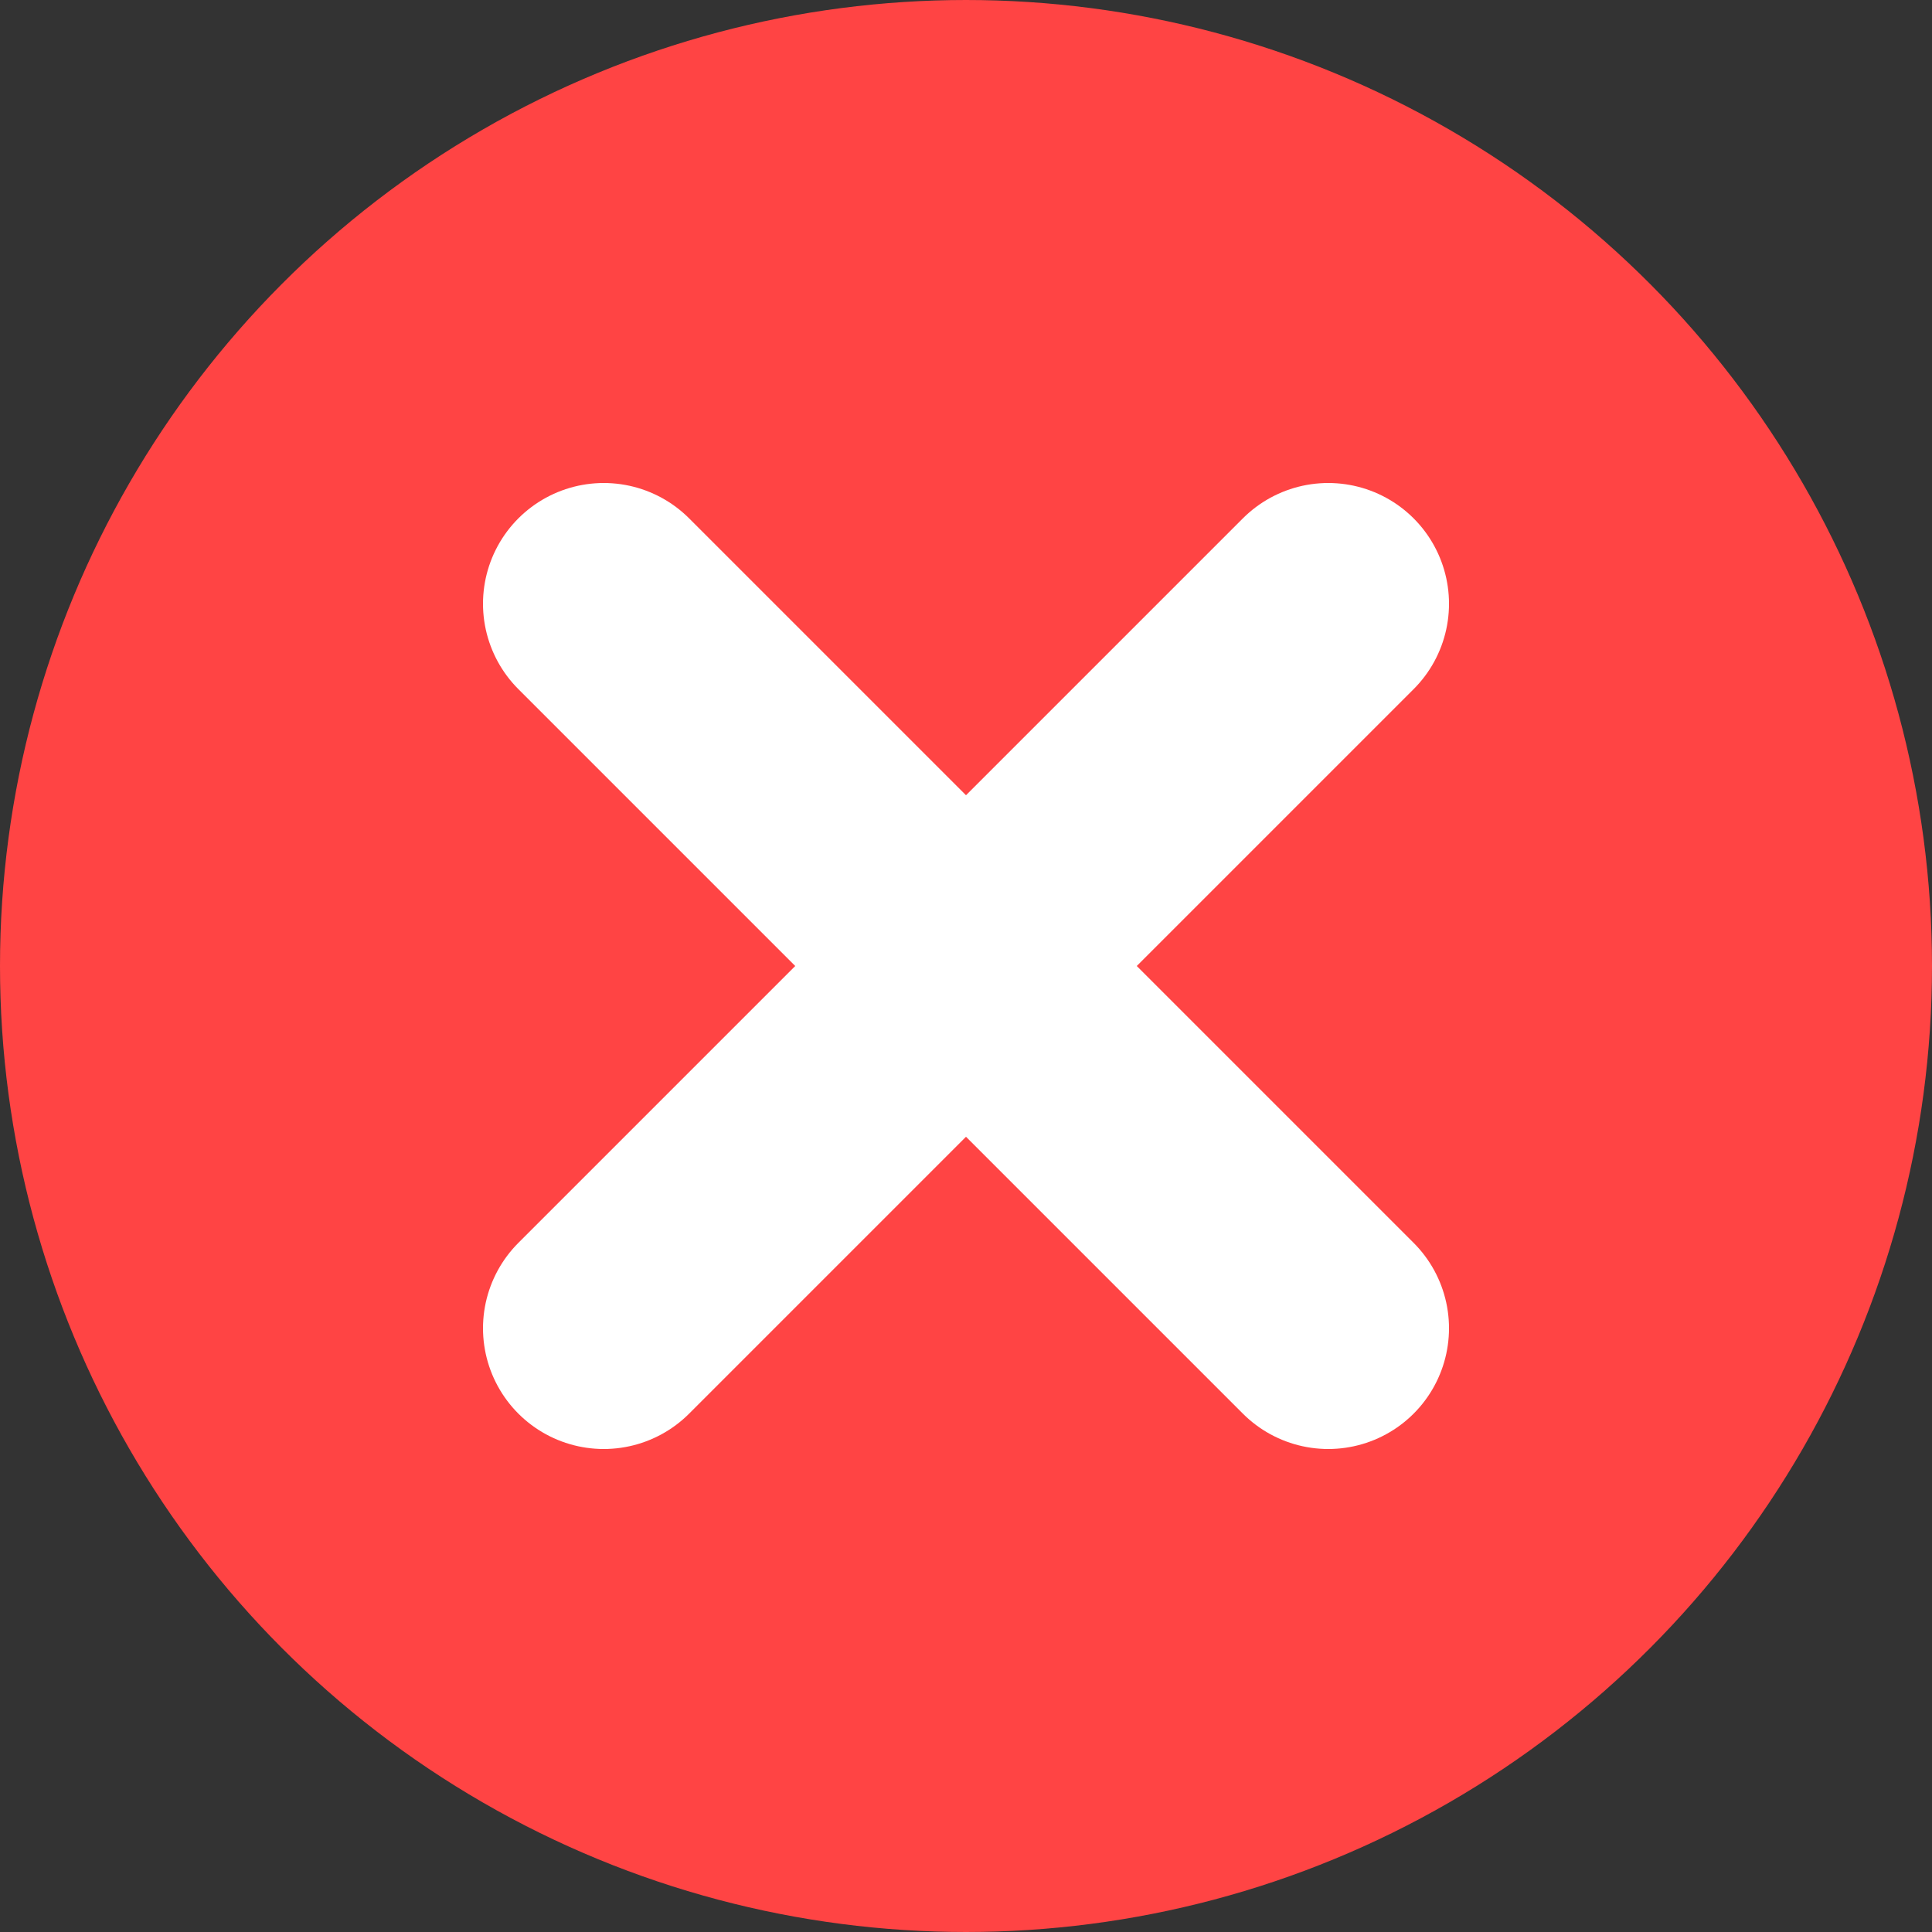 <svg width="16" height="16" viewBox="0 0 16 16" fill="none" xmlns="http://www.w3.org/2000/svg">
  <rect x="0" y="0" width="16" height="16" fill="#333333" stroke="none"/>
  <circle cx="8" cy="8" r="7" fill="#FF4444" stroke="#FF4444" stroke-width="2"/>
  <path d="M5 5L11 11M11 5L5 11" stroke="white" stroke-width="2" stroke-linecap="round"/>
</svg> 